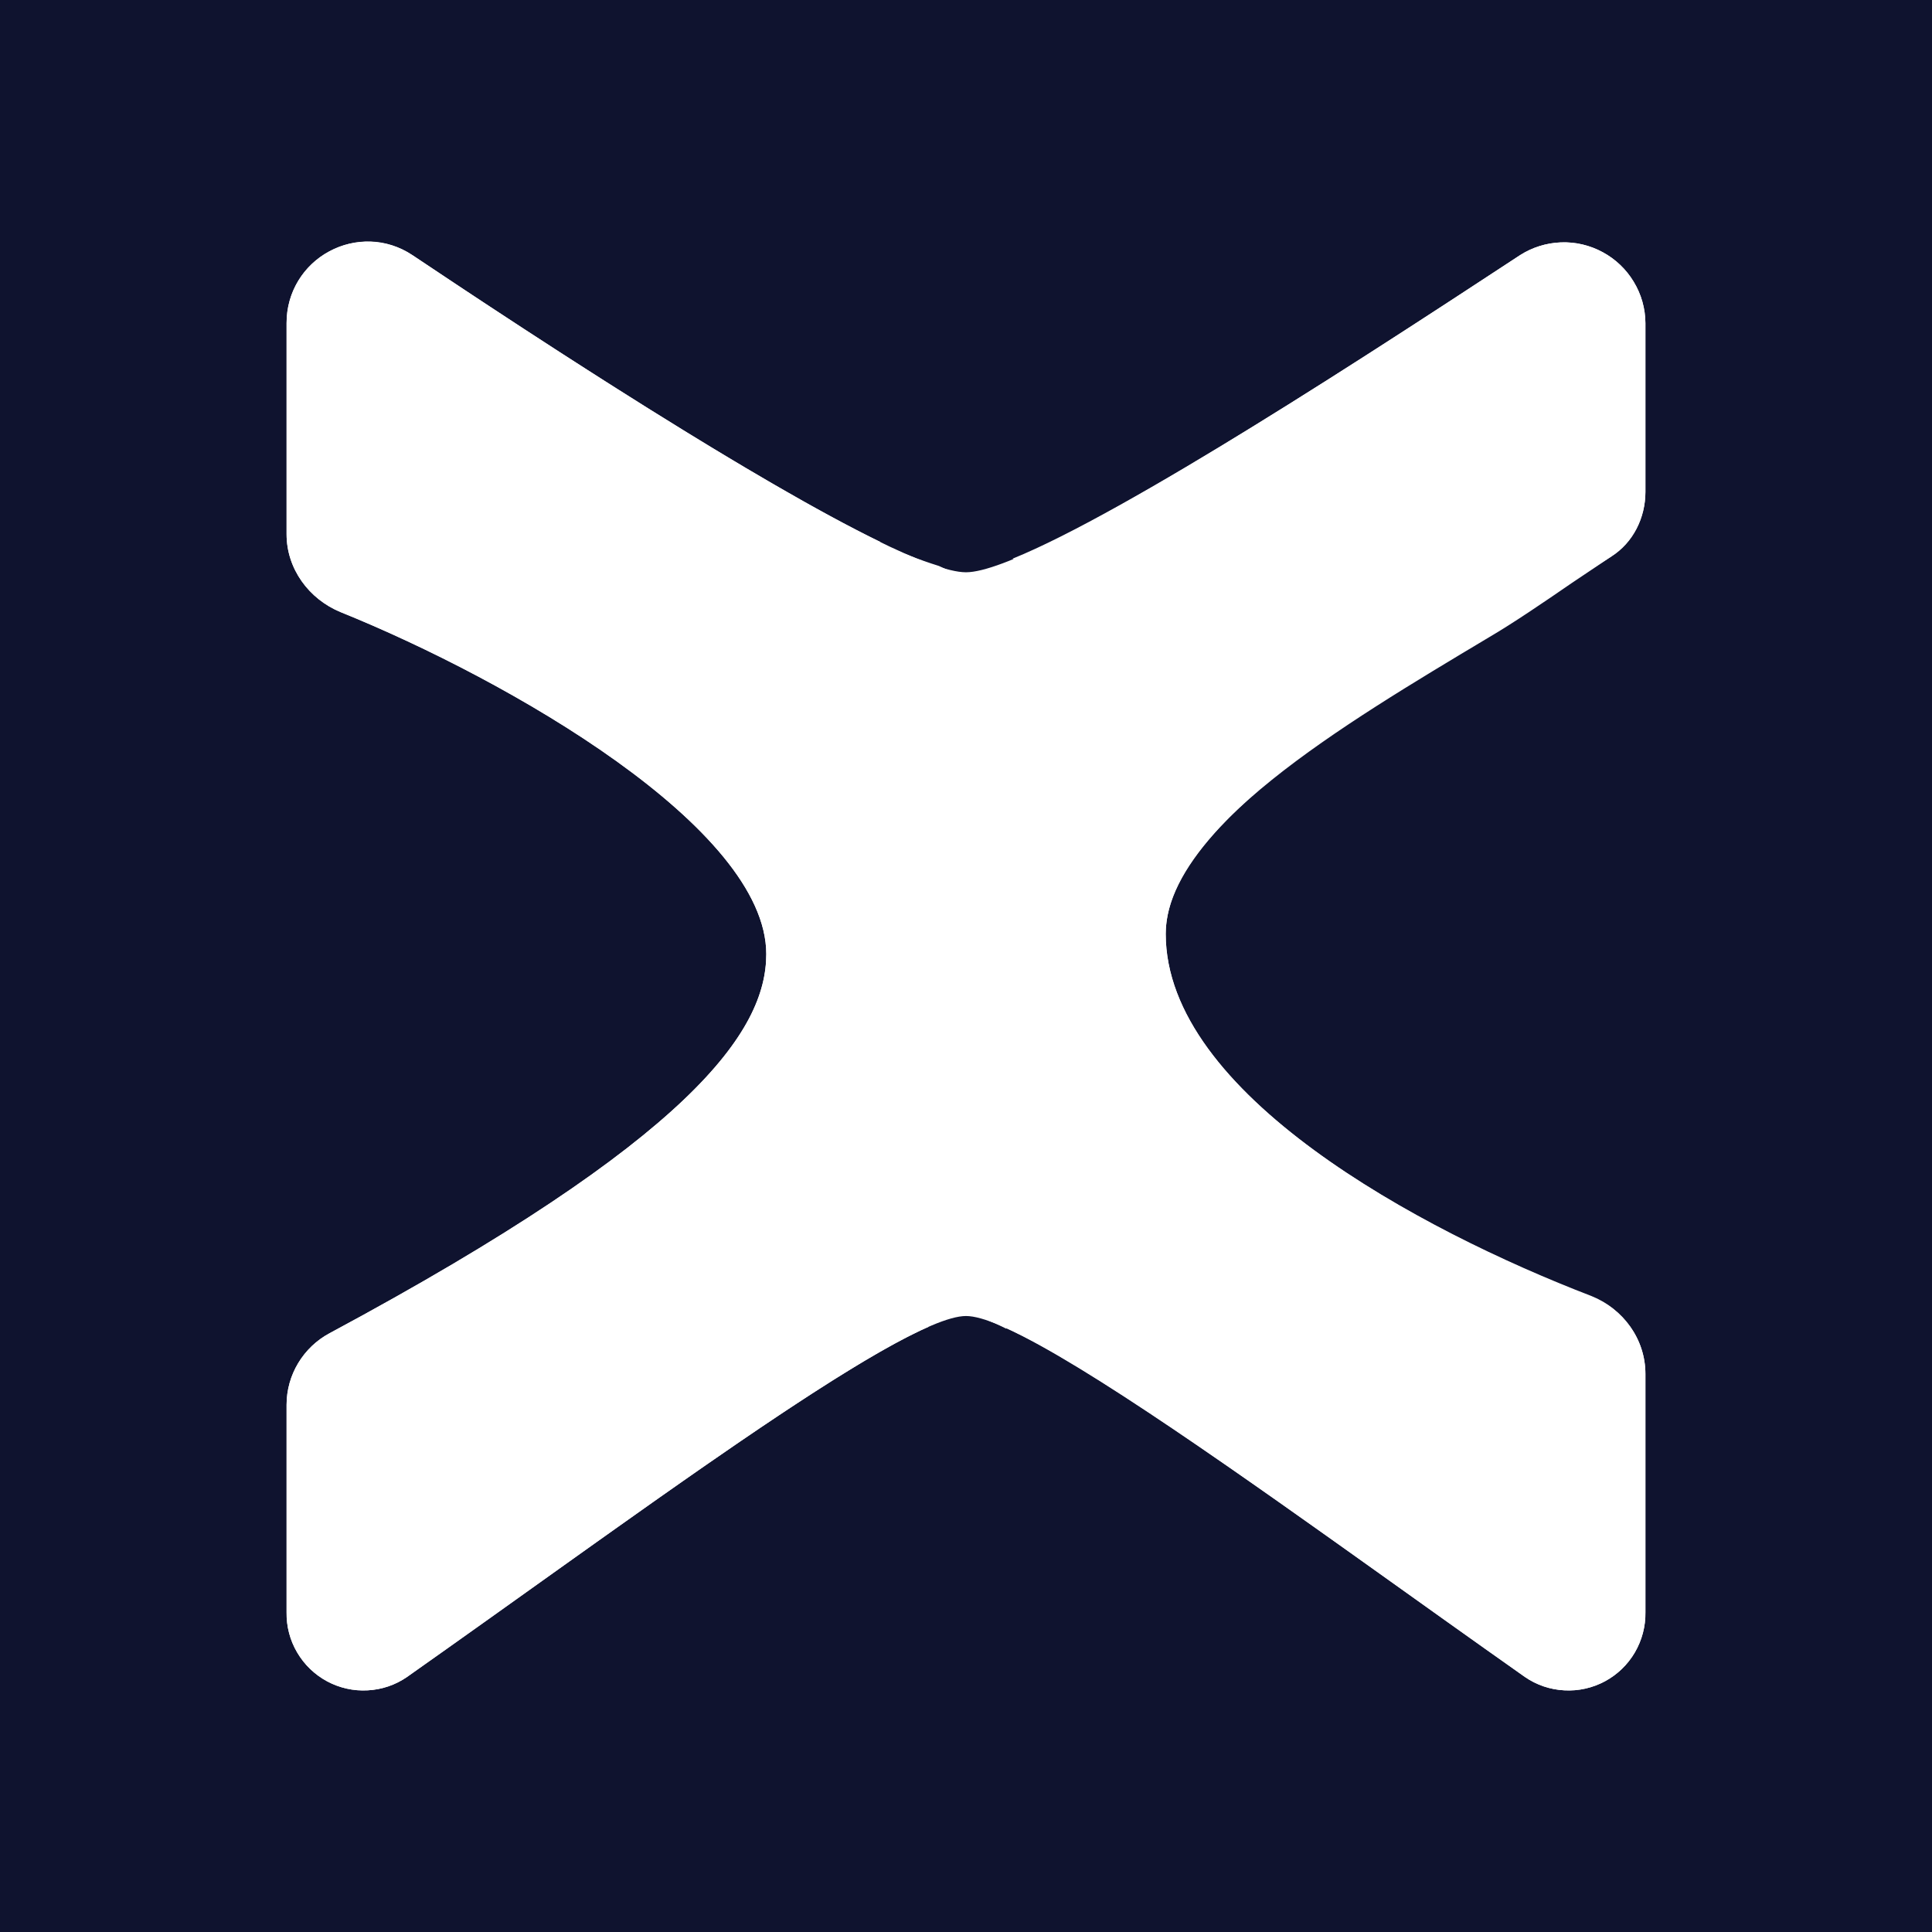 <svg width="24" height="24" viewBox="0 0 24 24" fill="none" xmlns="http://www.w3.org/2000/svg">
<rect x="0" y="0" width="24" height="24" fill="#808080" stroke="none"/>
<g clip-path="url(#clip0_328_44952)">
<path d="M24 0H0V24H24V0Z" fill="#0F132F"/>
<path d="M3.56 6.636V4.014C3.56 3.204 4.46 2.725 5.124 3.17C7.318 4.639 11.128 7.109 12 7.109C12.867 7.109 16.755 4.565 18.882 3.17C19.034 3.072 19.21 3.018 19.39 3.011C19.571 3.004 19.75 3.046 19.91 3.133C20.069 3.219 20.202 3.346 20.295 3.501C20.389 3.656 20.439 3.833 20.44 4.014V6.107C20.44 6.428 20.288 6.732 20.018 6.912C18.133 8.133 14.481 9.984 14.481 11.599C14.481 13.585 17.632 15.279 19.77 16.1C20.164 16.258 20.44 16.635 20.44 17.068V20.028C20.443 20.203 20.397 20.376 20.309 20.527C20.22 20.679 20.091 20.803 19.937 20.886C19.782 20.969 19.608 21.008 19.433 20.998C19.257 20.989 19.088 20.932 18.943 20.832C16.344 19.009 12.822 16.348 12 16.348C11.178 16.348 7.656 19.009 5.056 20.832C4.912 20.932 4.742 20.989 4.567 20.998C4.392 21.008 4.218 20.969 4.063 20.886C3.909 20.803 3.78 20.679 3.691 20.527C3.602 20.376 3.557 20.203 3.56 20.028V17.451C3.56 17.079 3.768 16.736 4.094 16.562C8.596 14.142 9.519 12.814 9.519 11.852C9.519 10.282 6.322 8.448 4.229 7.604C3.835 7.441 3.56 7.064 3.56 6.636Z" fill="white"/>
<path d="M5.124 3.17C4.972 3.069 4.795 3.011 4.613 3.003C4.43 2.995 4.249 3.036 4.089 3.123C3.928 3.209 3.794 3.338 3.701 3.495C3.608 3.652 3.559 3.832 3.56 4.014V6.636C3.56 7.064 3.835 7.441 4.235 7.604C6.317 8.448 9.519 10.282 9.519 11.852C9.519 12.809 8.596 14.148 4.094 16.562C3.933 16.648 3.799 16.776 3.704 16.933C3.61 17.089 3.56 17.268 3.56 17.451V20.028C3.557 20.203 3.602 20.376 3.691 20.527C3.78 20.679 3.909 20.803 4.063 20.886C4.218 20.969 4.392 21.008 4.567 20.998C4.742 20.989 4.912 20.932 5.056 20.832L6.716 19.651C8.59 18.317 10.543 16.916 11.533 16.483C11.364 16.359 11.223 16.247 11.094 16.14C10.348 16.556 9.621 17.007 8.916 17.49C8.134 18.025 7.268 18.649 6.418 19.251C5.85 19.662 5.293 20.062 4.775 20.422C4.471 20.63 4.1 20.422 4.1 20.028V17.451C4.1 17.271 4.156 17.096 4.325 17.001C6.593 15.791 7.994 14.829 8.838 14.024C9.166 13.722 9.45 13.376 9.682 12.994C9.907 13.838 10.357 14.716 11.06 15.448C11.297 15.667 11.724 16.027 12.276 16.404C12.352 16.434 12.427 16.468 12.501 16.506V16.5C13.491 16.95 15.427 18.329 17.283 19.651L18.943 20.832C19.088 20.932 19.257 20.989 19.433 20.998C19.608 21.008 19.782 20.969 19.937 20.886C20.091 20.803 20.22 20.679 20.309 20.527C20.397 20.376 20.443 20.203 20.44 20.028V17.068C20.44 16.635 20.164 16.258 19.765 16.106C17.627 15.279 14.481 13.585 14.481 11.605C14.481 10.31 16.659 9.016 18.493 7.919C18.791 7.745 19.18 7.48 19.523 7.244L20.018 6.912C20.288 6.743 20.44 6.434 20.44 6.113V4.014C20.439 3.833 20.389 3.656 20.295 3.501C20.202 3.346 20.069 3.219 19.91 3.133C19.75 3.046 19.571 3.004 19.39 3.011C19.21 3.018 19.034 3.073 18.882 3.17C17.075 4.357 13.998 6.366 12.579 6.94C12.753 7.045 12.922 7.158 13.086 7.278L13.311 7.176C13.829 6.929 14.447 6.586 15.095 6.209C16.102 5.618 17.351 4.785 18.358 4.115L19.152 3.592C19.489 3.367 19.877 3.615 19.877 4.014V6.113C19.877 6.282 19.866 6.417 19.748 6.495L19.467 6.676C19.157 6.872 18.78 7.109 18.246 7.486L17.897 7.694C17.297 8.046 16.709 8.42 16.136 8.814C15.579 9.202 15.061 9.618 14.673 10.063C14.571 10.175 14.47 10.305 14.386 10.429C14.203 9.384 13.666 8.435 12.867 7.739C12.495 7.454 12.091 7.216 11.662 7.03C11.412 6.952 11.168 6.856 10.931 6.743L10.937 6.732C9.406 5.989 6.795 4.29 5.124 3.17ZM12.619 15.999H12.596C11.832 15.58 11.191 14.968 10.738 14.223C10.284 13.479 10.035 12.628 10.014 11.757C9.953 11.224 9.727 10.724 9.367 10.327C9.001 9.877 8.494 9.444 7.949 9.05C6.846 8.282 5.661 7.64 4.415 7.137C4.19 7.047 4.122 6.844 4.122 6.631V4.014C4.122 3.609 4.511 3.361 4.854 3.586C5.945 4.324 7.459 5.314 8.804 6.118C9.406 6.485 10.021 6.829 10.649 7.148C10.964 7.302 11.29 7.433 11.623 7.542C12.562 7.919 13.986 9.151 13.986 11.503V11.599C13.986 12.854 14.96 13.906 16.029 14.694C17.132 15.467 18.329 16.099 19.59 16.573C19.81 16.657 19.877 16.854 19.877 17.068V20.028C19.877 20.422 19.529 20.63 19.225 20.422L17.582 19.251C16.755 18.656 15.922 18.069 15.083 17.49C14.425 17.04 13.812 16.646 13.311 16.359C13.058 16.213 12.827 16.089 12.619 16.005V15.999Z" fill="white"/>
</g>
<defs>
<clipPath id="clip0_328_44952">
<rect width="24" height="24" fill="white"/>
</clipPath>
</defs>
</svg>
